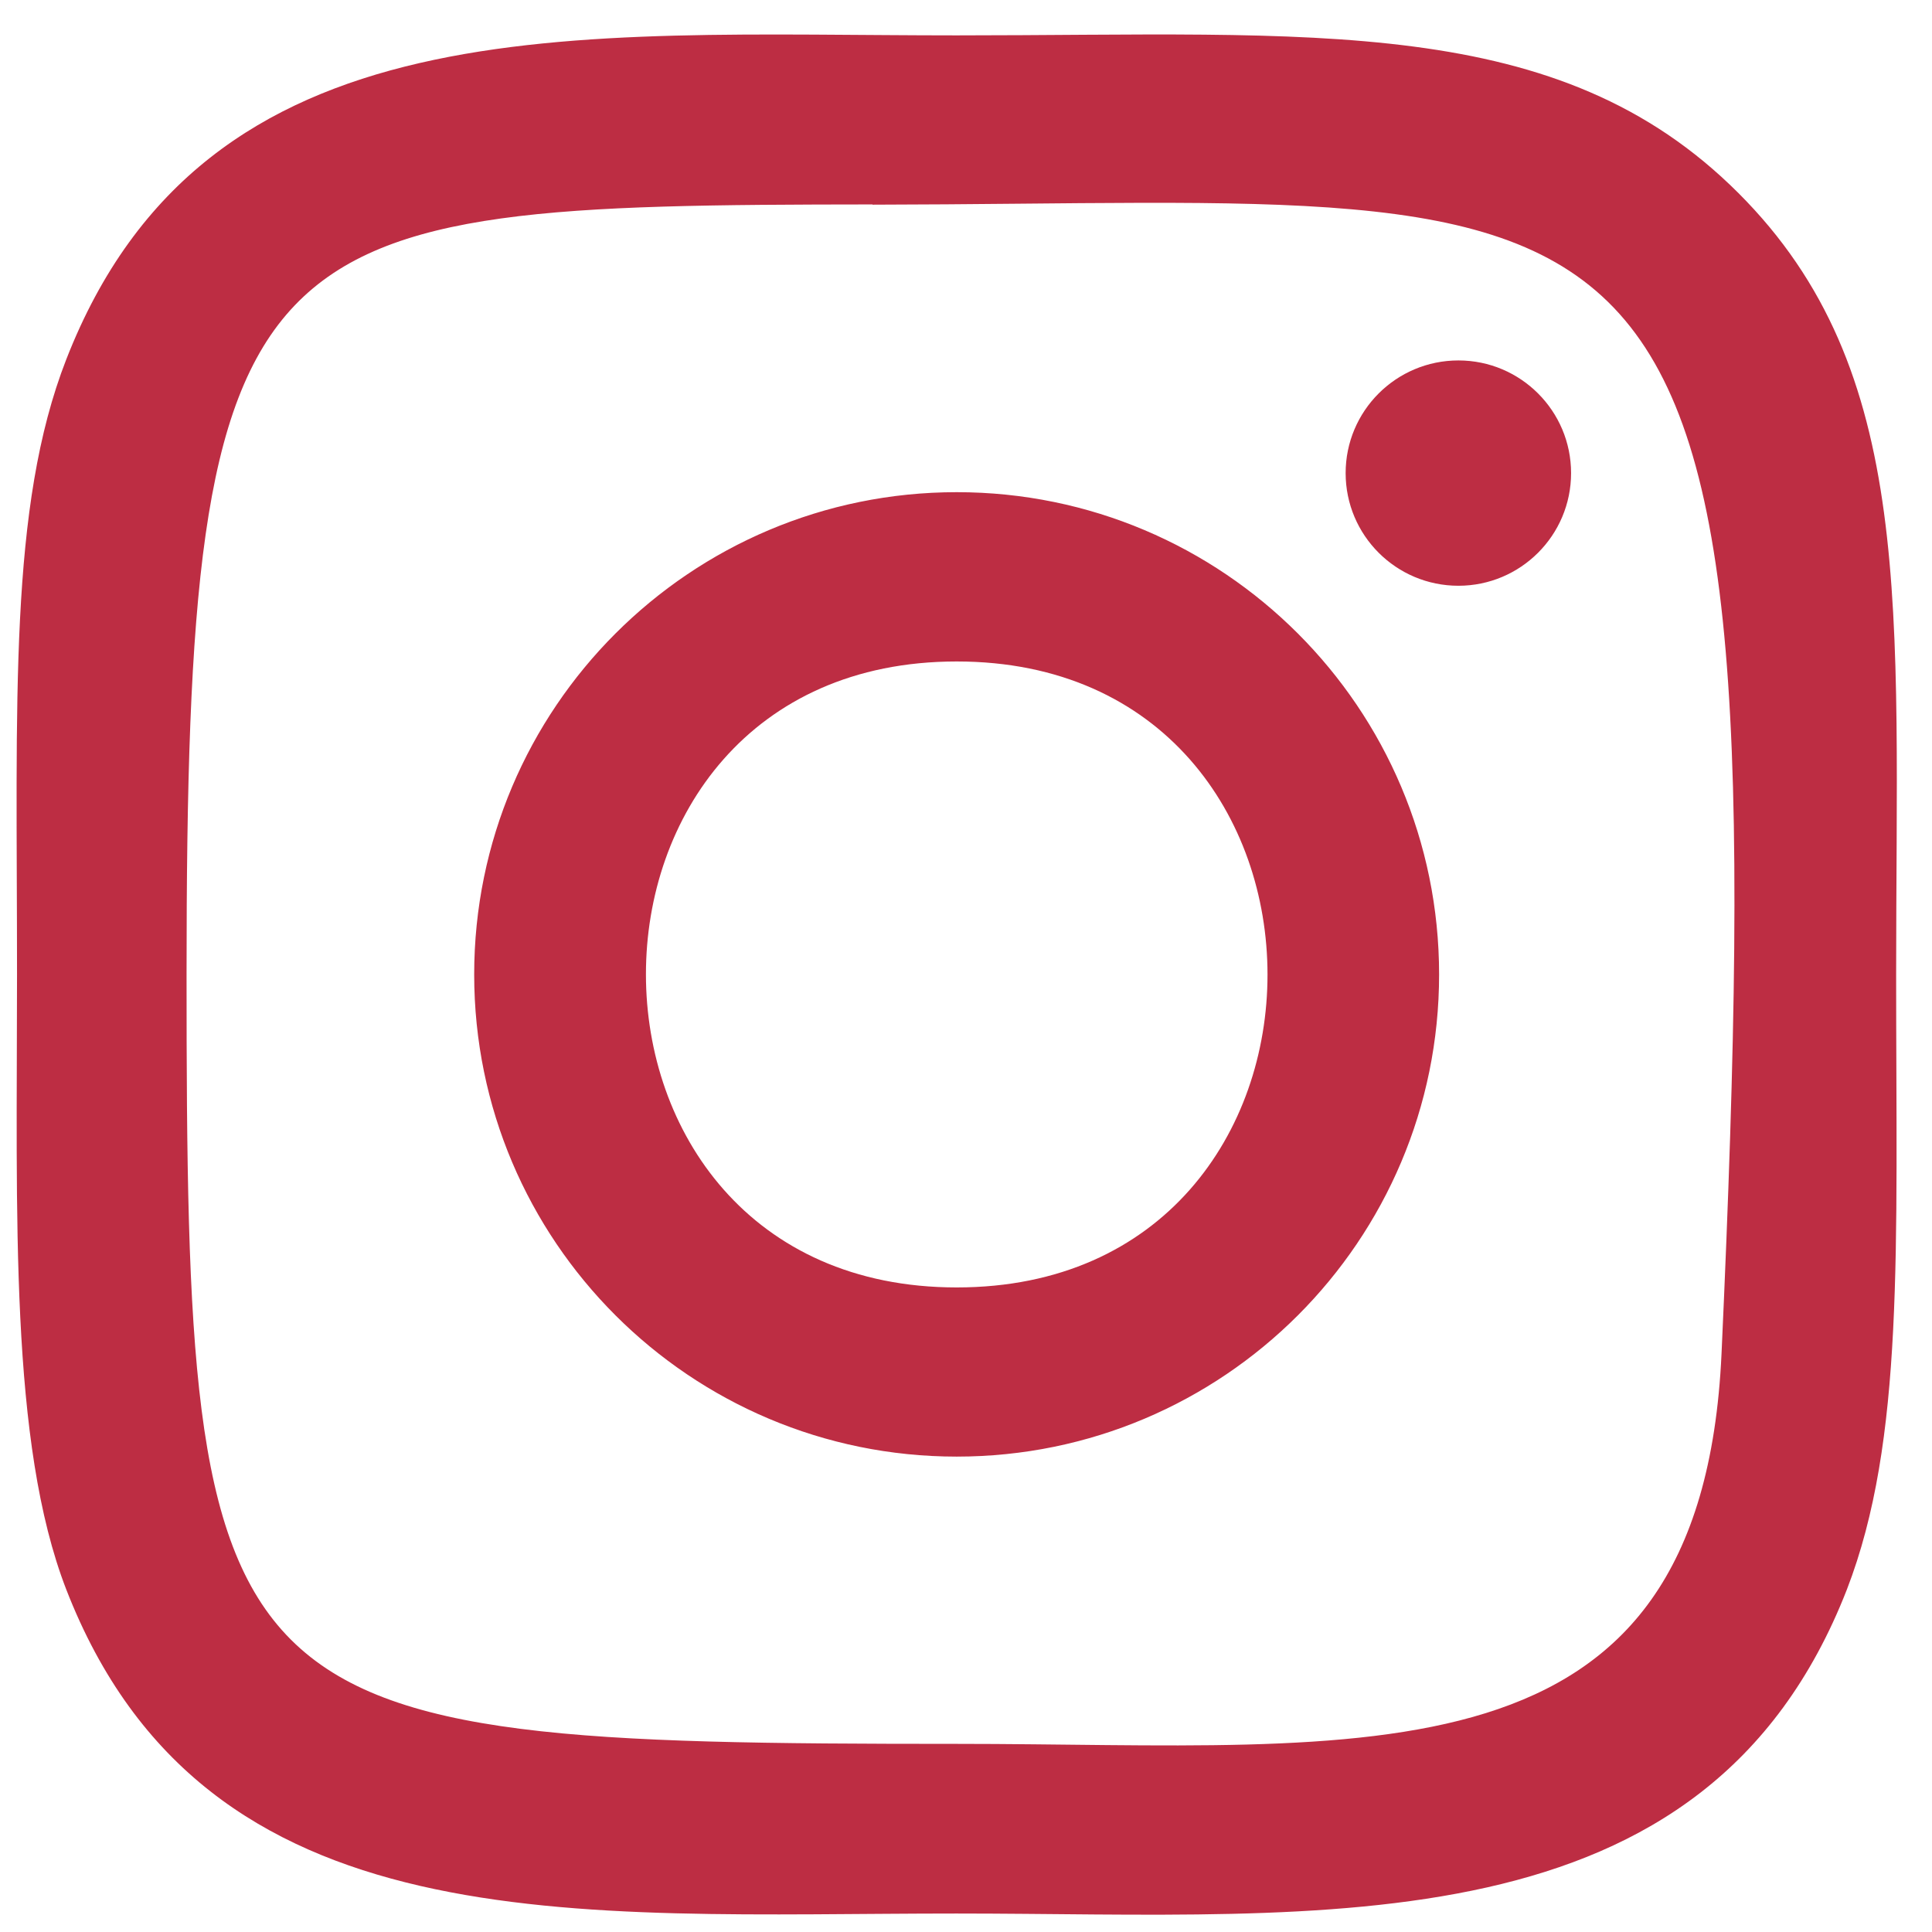 <svg width="16" height="16" viewBox="0 0 16 16" fill="none" xmlns="http://www.w3.org/2000/svg">
<path d="M7.923 0.293C4.734 0.293 1.706 0.01 0.549 2.976C0.071 4.201 0.141 5.792 0.141 8.07C0.141 10.069 0.077 11.948 0.549 13.164C1.703 16.132 4.756 15.847 7.921 15.847C10.975 15.847 14.124 16.165 15.295 13.164C15.773 11.926 15.703 10.359 15.703 8.07C15.703 5.032 15.871 3.071 14.396 1.598C12.903 0.106 10.884 0.293 7.92 0.293H7.923ZM7.226 1.695C13.878 1.684 14.725 0.945 14.257 11.21C14.091 14.841 11.325 14.442 7.924 14.442C1.723 14.442 1.545 14.265 1.545 8.067C1.545 1.796 2.037 1.698 7.226 1.693V1.695ZM12.078 2.985C11.562 2.985 11.144 3.403 11.144 3.918C11.144 4.433 11.562 4.851 12.078 4.851C12.593 4.851 13.011 4.433 13.011 3.918C13.011 3.403 12.593 2.985 12.078 2.985ZM7.923 4.076C5.716 4.076 3.927 5.865 3.927 8.07C3.927 10.275 5.716 12.063 7.923 12.063C10.13 12.063 11.918 10.275 11.918 8.07C11.918 5.865 10.13 4.076 7.923 4.076ZM7.923 5.478C11.353 5.478 11.357 10.662 7.923 10.662C4.494 10.662 4.489 5.478 7.923 5.478Z" fill="#BD2D43"/>
</svg>